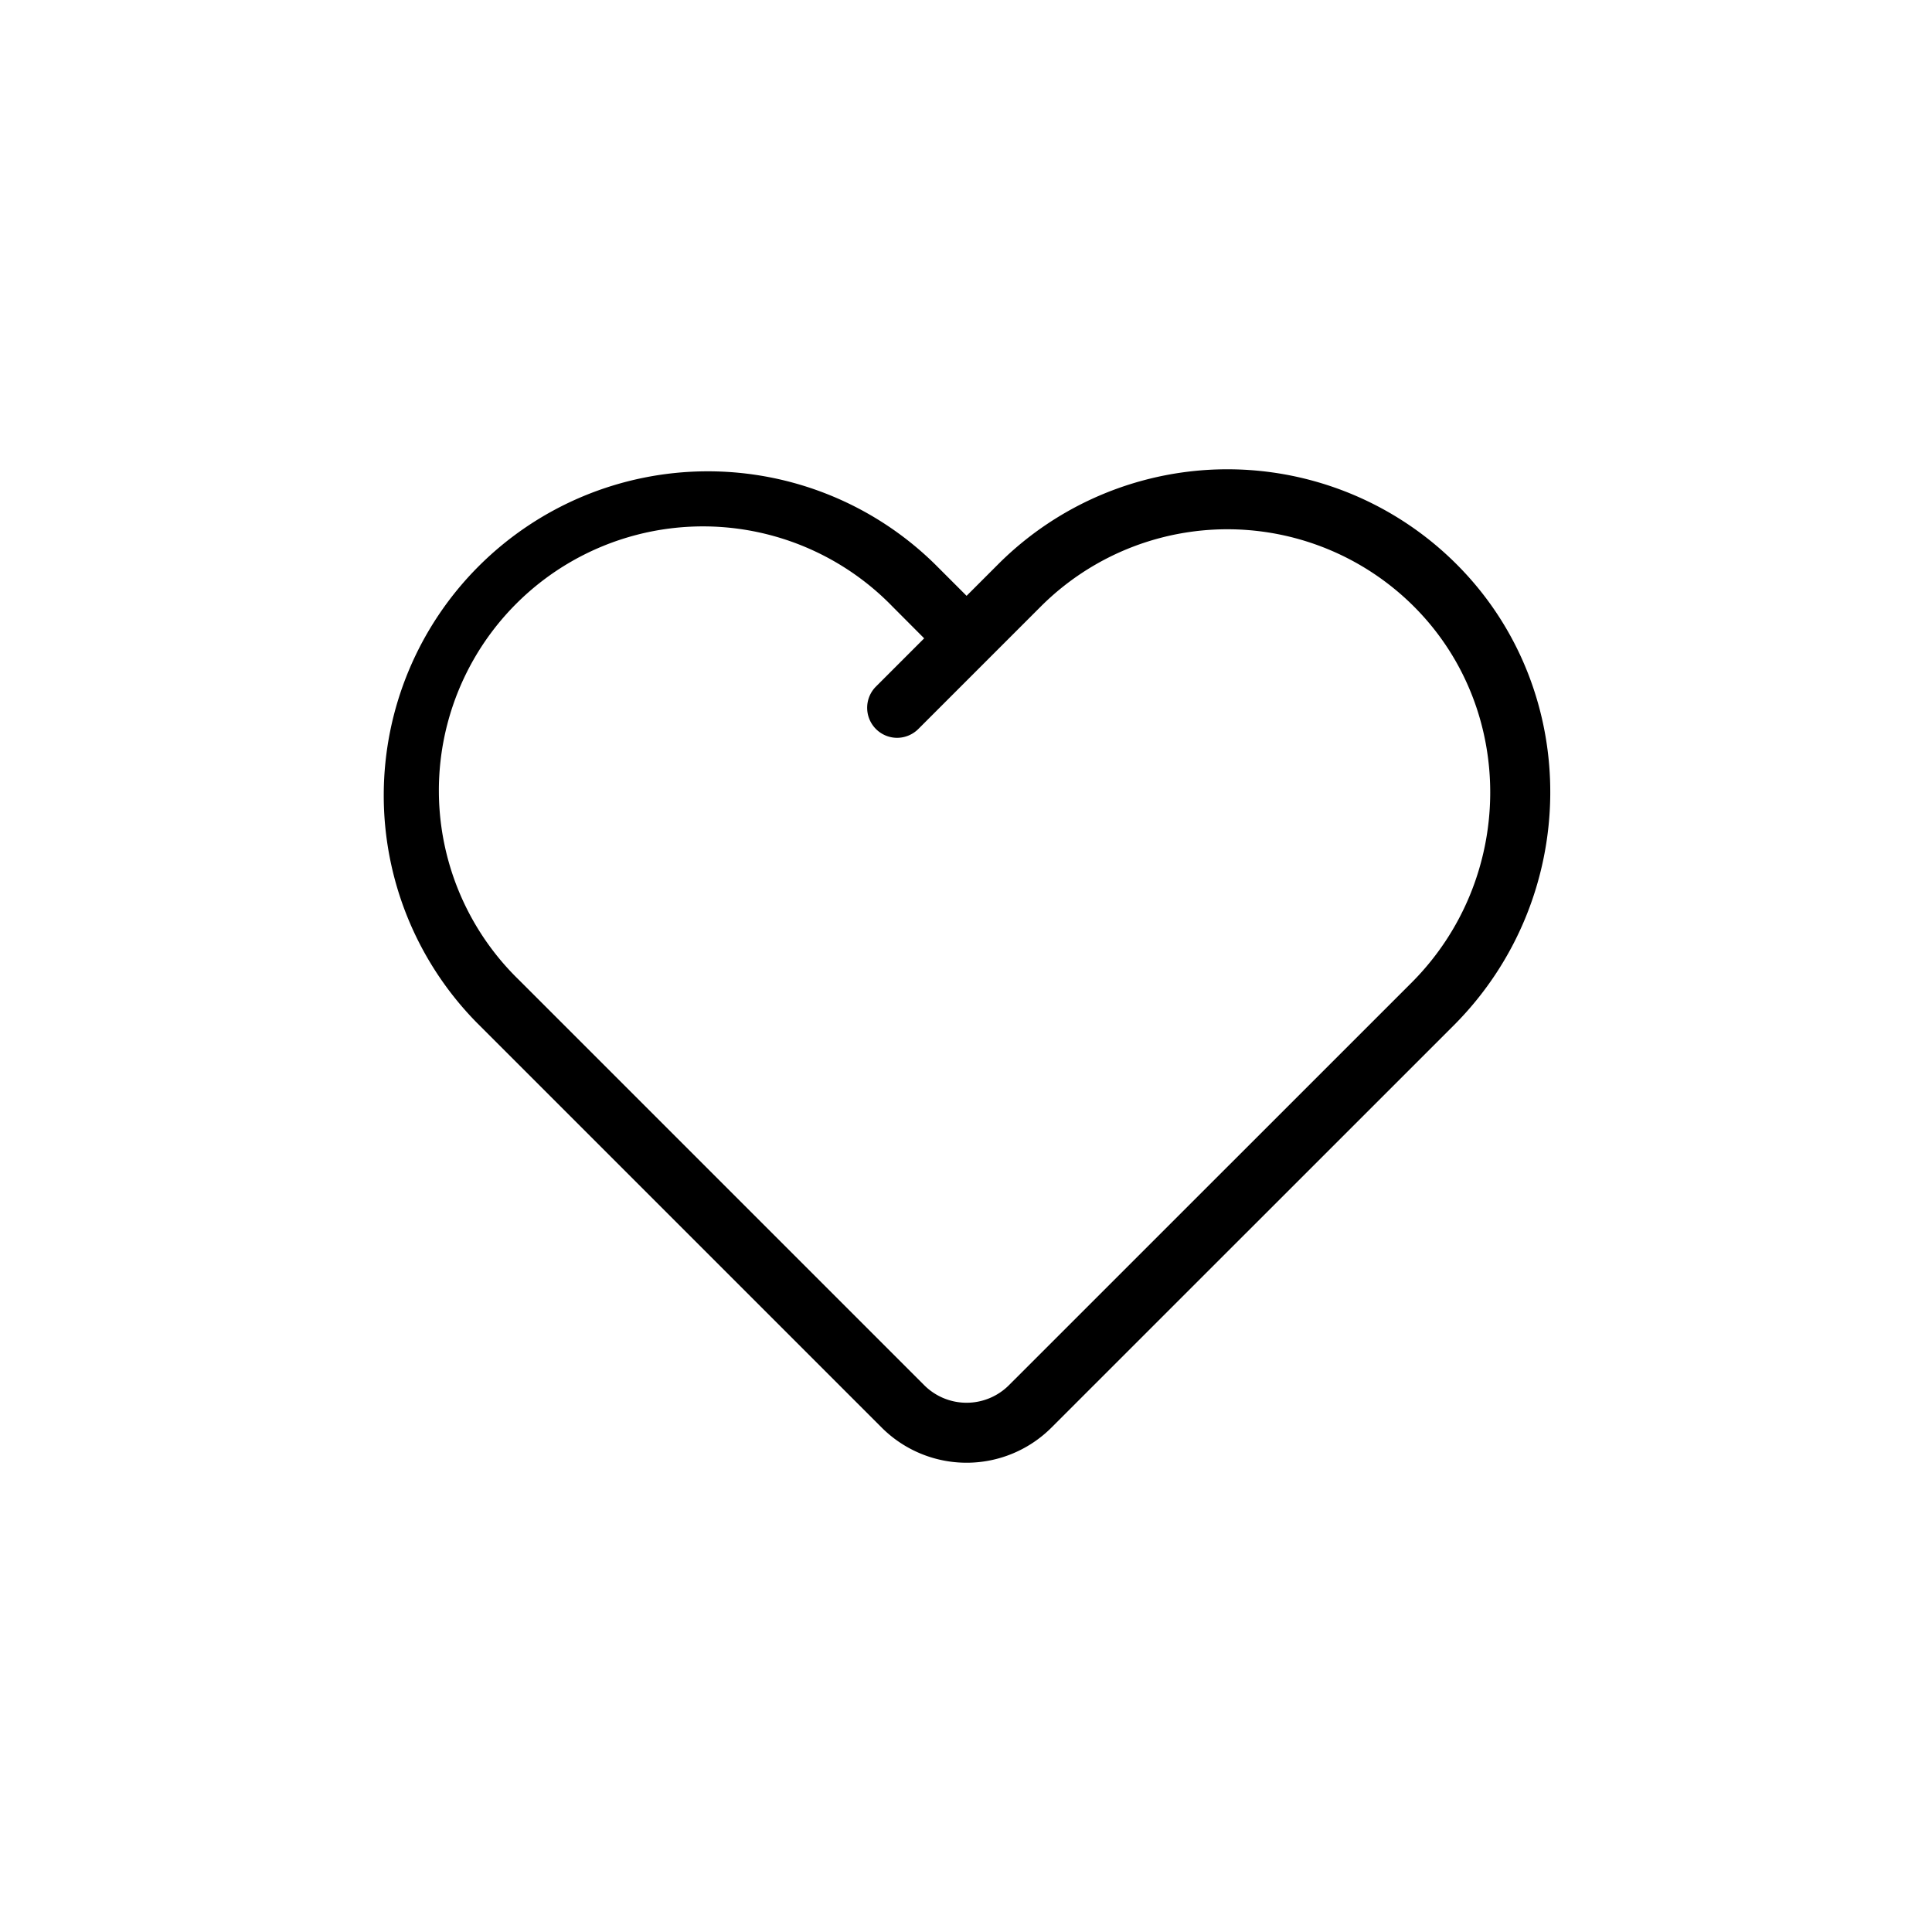 <svg id="Layer_1" xmlns="http://www.w3.org/2000/svg" viewBox="0 0 200 200">
    <title>Artboard 2 copy 24</title>
    <path d="M151.05,58.68a33.55,33.55,0,0,0-47.72-.27l-3.27,3.27-3.27-3.27a33.55,33.55,0,0,0-47.45,47.44l41.94,41.94a12.43,12.43,0,0,0,17.56,0l41.67-41.66C163.59,93,163.84,71.76,151.05,58.68Zm-4.94,43.06-41.66,41.65a6.2,6.2,0,0,1-8.78,0L53.74,101.46A27.34,27.34,0,1,1,92.4,62.8l3.27,3.28-5,5a3.11,3.11,0,0,0,2.19,5.3,3.13,3.13,0,0,0,2.2-.91L107.73,62.8a27.32,27.32,0,0,1,38.88.23C157,73.68,156.8,91.05,146.11,101.74Z"/>
</svg>
